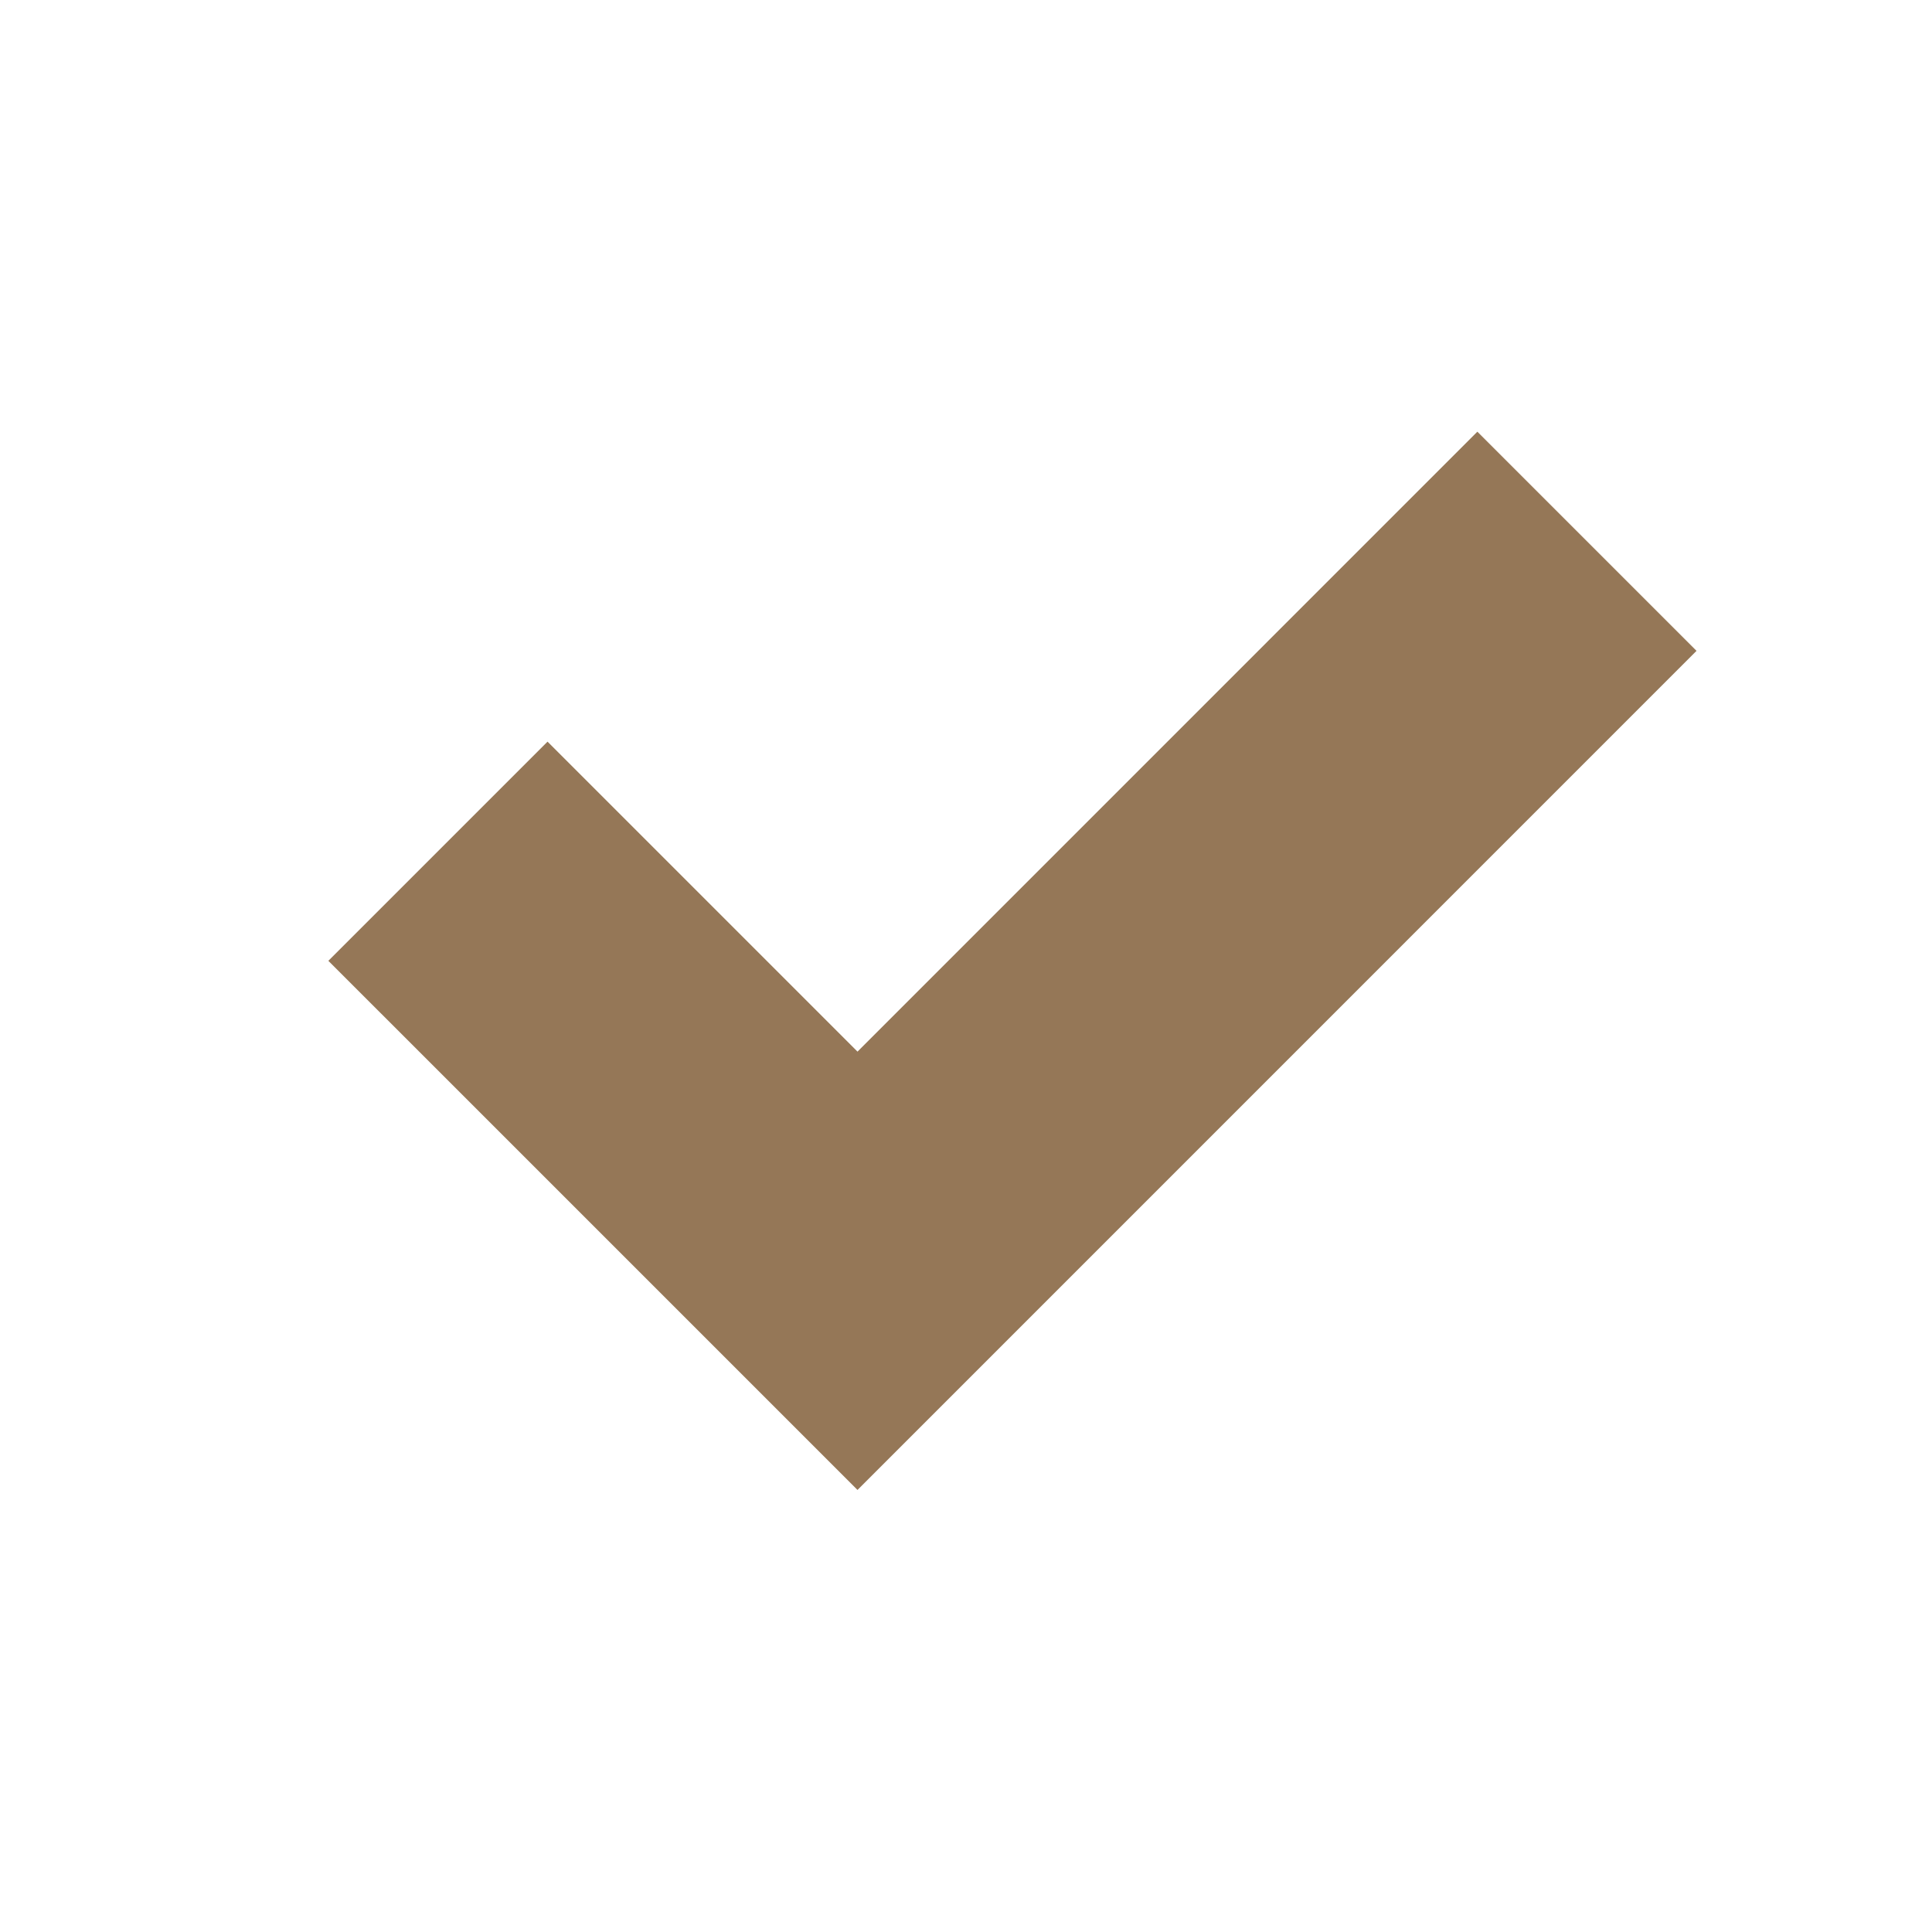 <svg xmlns="http://www.w3.org/2000/svg" width="25" height="25" viewBox="0 0 25 25">
    <g fill="none" fill-rule="evenodd">
        <g fill="#957757" fill-rule="nonzero">
            <g>
                <path d="M6.952 8.127L2.941 4.116 0.105 6.952 6.952 13.799 17.809 2.941 14.973 0.105z" transform="translate(-410 -6132) translate(410 6132) translate(4.144 5.481)"/>
            </g>
        </g>
    </g>
</svg>
